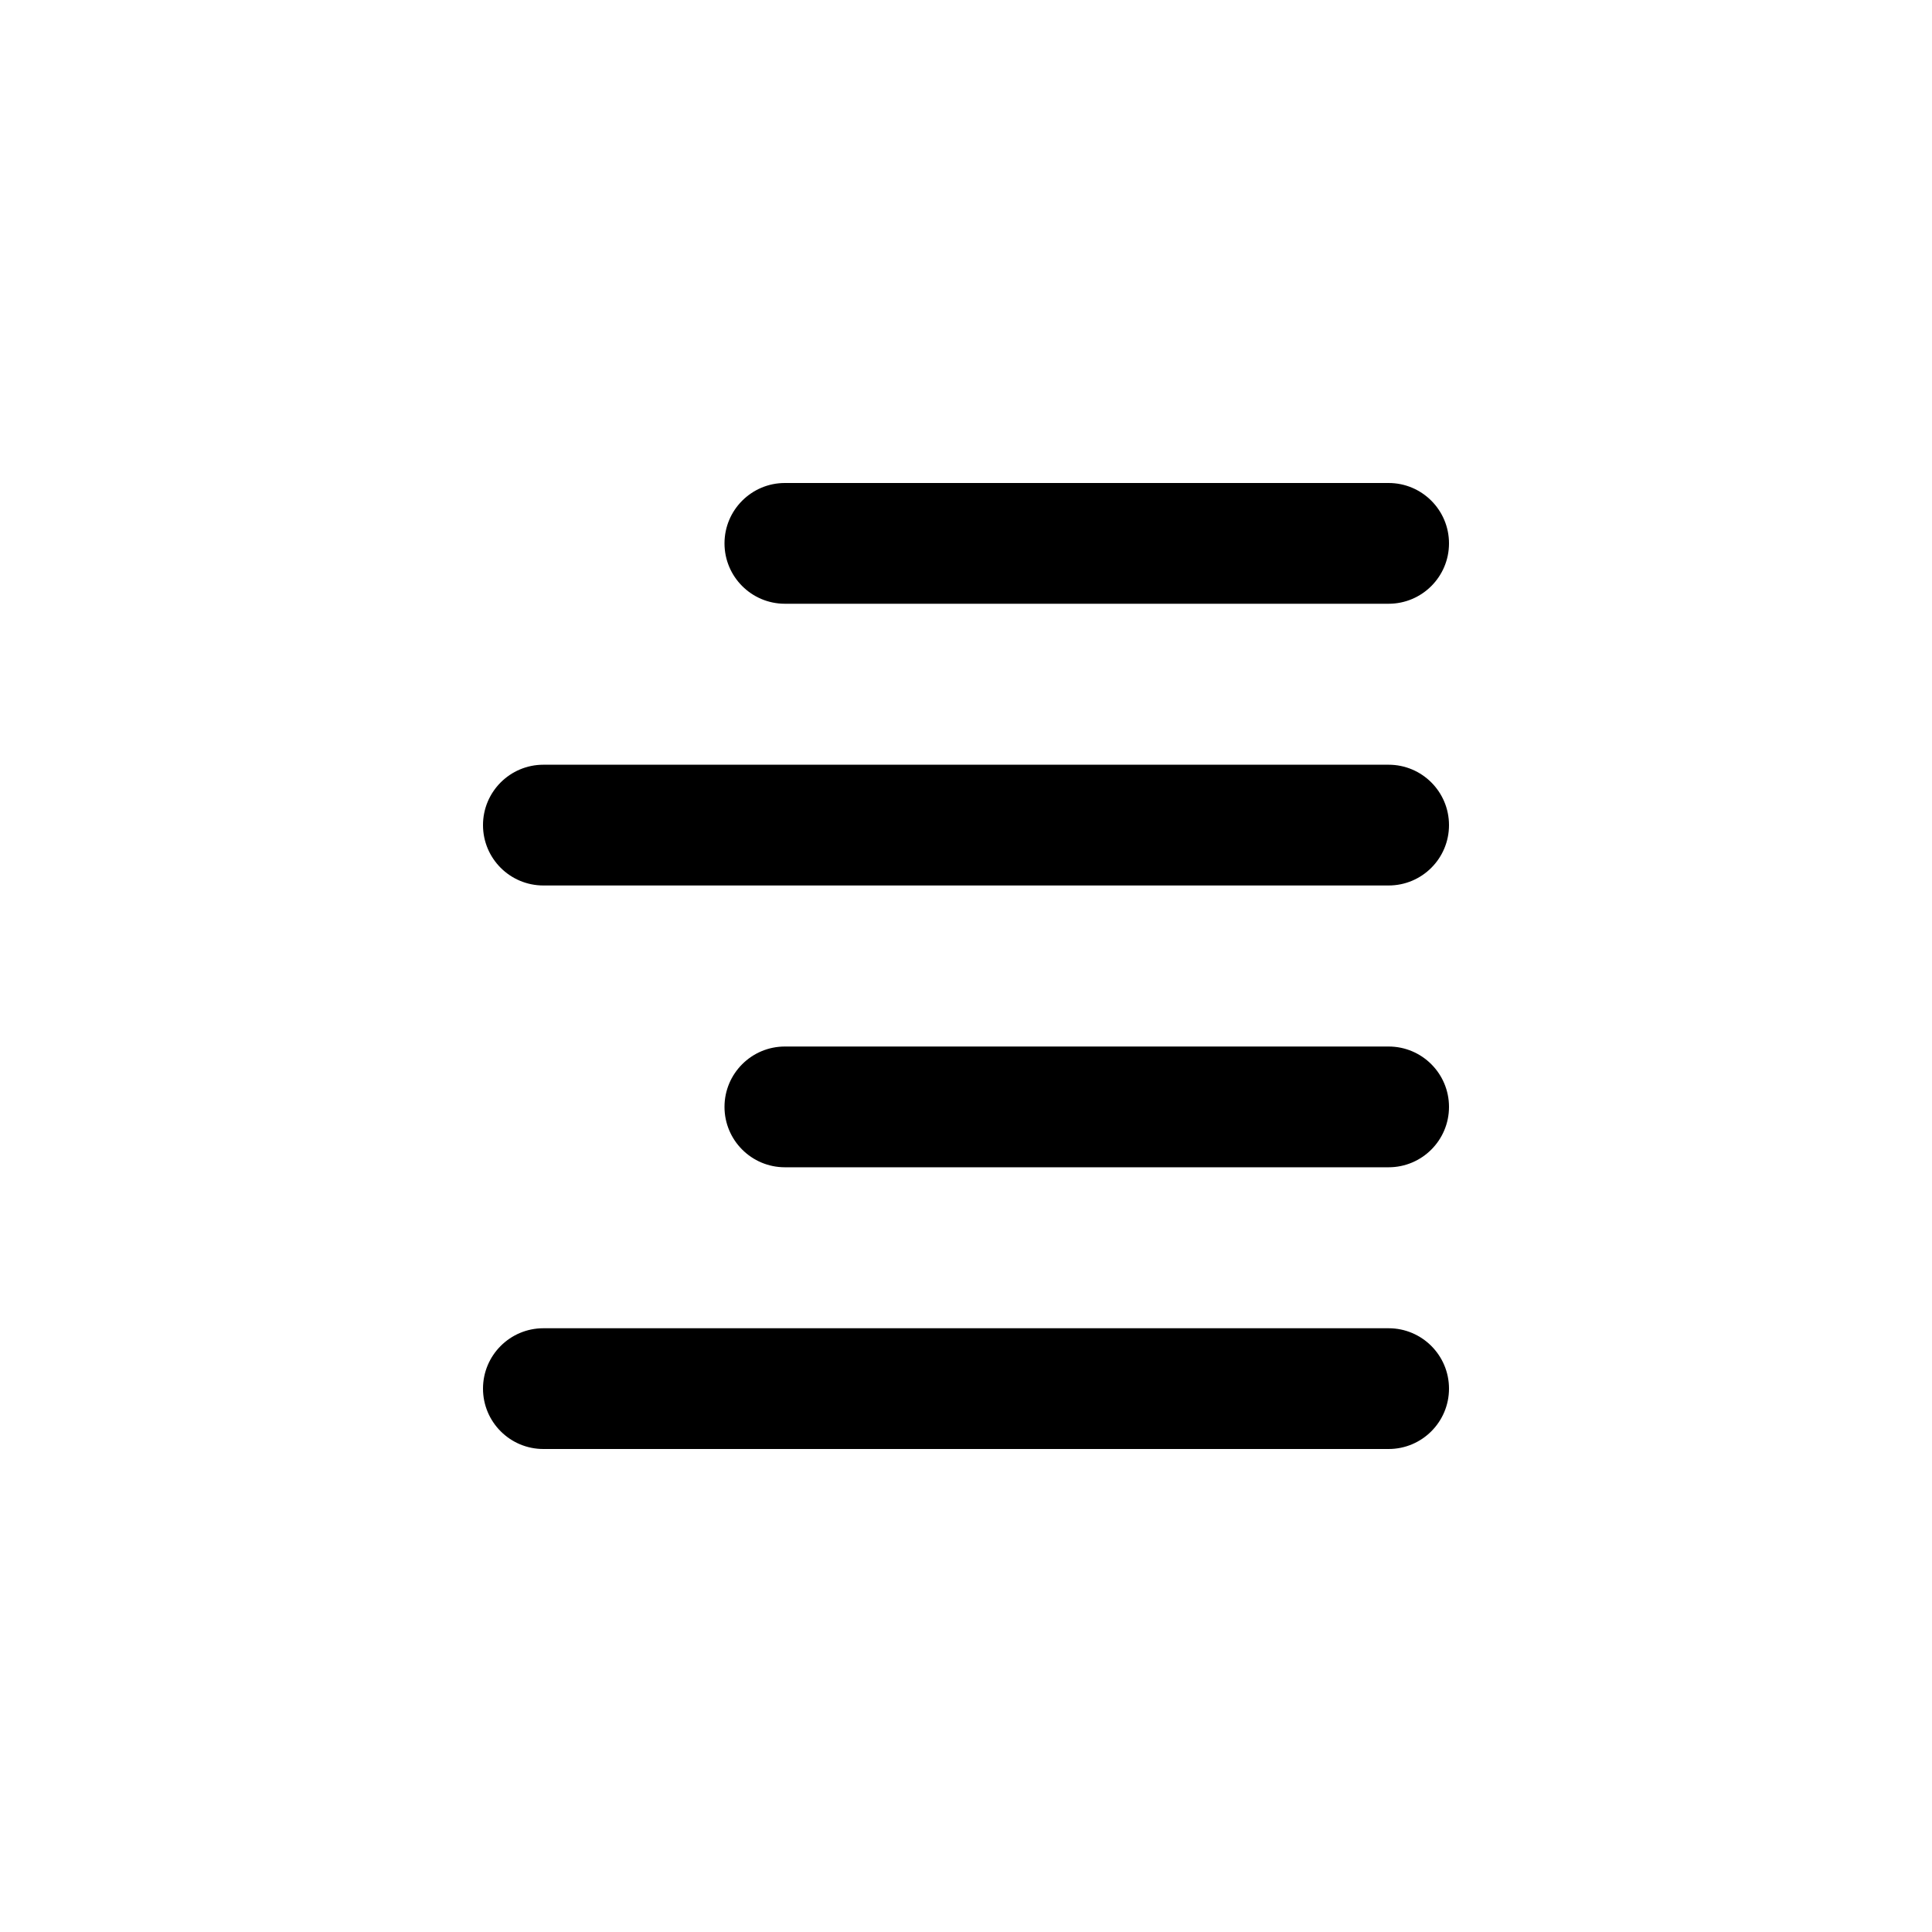 <?xml version="1.0" encoding="iso-8859-1"?>
<!-- Generator: Adobe Illustrator 18.0.0, SVG Export Plug-In . SVG Version: 6.00 Build 0)  -->
<!DOCTYPE svg PUBLIC "-//W3C//DTD SVG 1.1//EN" "http://www.w3.org/Graphics/SVG/1.1/DTD/svg11.dtd">
<svg version="1.1" xmlns="http://www.w3.org/2000/svg" xmlns:xlink="http://www.w3.org/1999/xlink" x="0px" y="0px"
	 viewBox="0 0 28 28" style="enable-background:new 0 0 28 28;" xml:space="preserve">
<g id="align-right">
	<g>
		<path d="M20.125,8.75h-8.75c-0.483,0-0.875-0.392-0.875-0.875v0C10.5,7.392,10.892,7,11.375,7h8.75C20.608,7,21,7.392,21,7.875v0
			C21,8.358,20.608,8.75,20.125,8.75z"/>
		<path d="M20.125,12.833H7.875C7.392,12.833,7,12.442,7,11.958v0c0-0.483,0.392-0.875,0.875-0.875h12.25
			c0.483,0,0.875,0.392,0.875,0.875v0C21,12.442,20.608,12.833,20.125,12.833z"/>
		<path d="M20.125,16.917h-8.75c-0.483,0-0.875-0.392-0.875-0.875v0c0-0.483,0.392-0.875,0.875-0.875h8.75
			c0.483,0,0.875,0.392,0.875,0.875v0C21,16.525,20.608,16.917,20.125,16.917z"/>
		<path d="M20.125,21H7.875C7.392,21,7,20.608,7,20.125l0,0c0-0.483,0.392-0.875,0.875-0.875h12.25c0.483,0,0.875,0.392,0.875,0.875
			l0,0C21,20.608,20.608,21,20.125,21z"/>
	</g>
</g>
<g id="Layer_1">
</g>
</svg>
